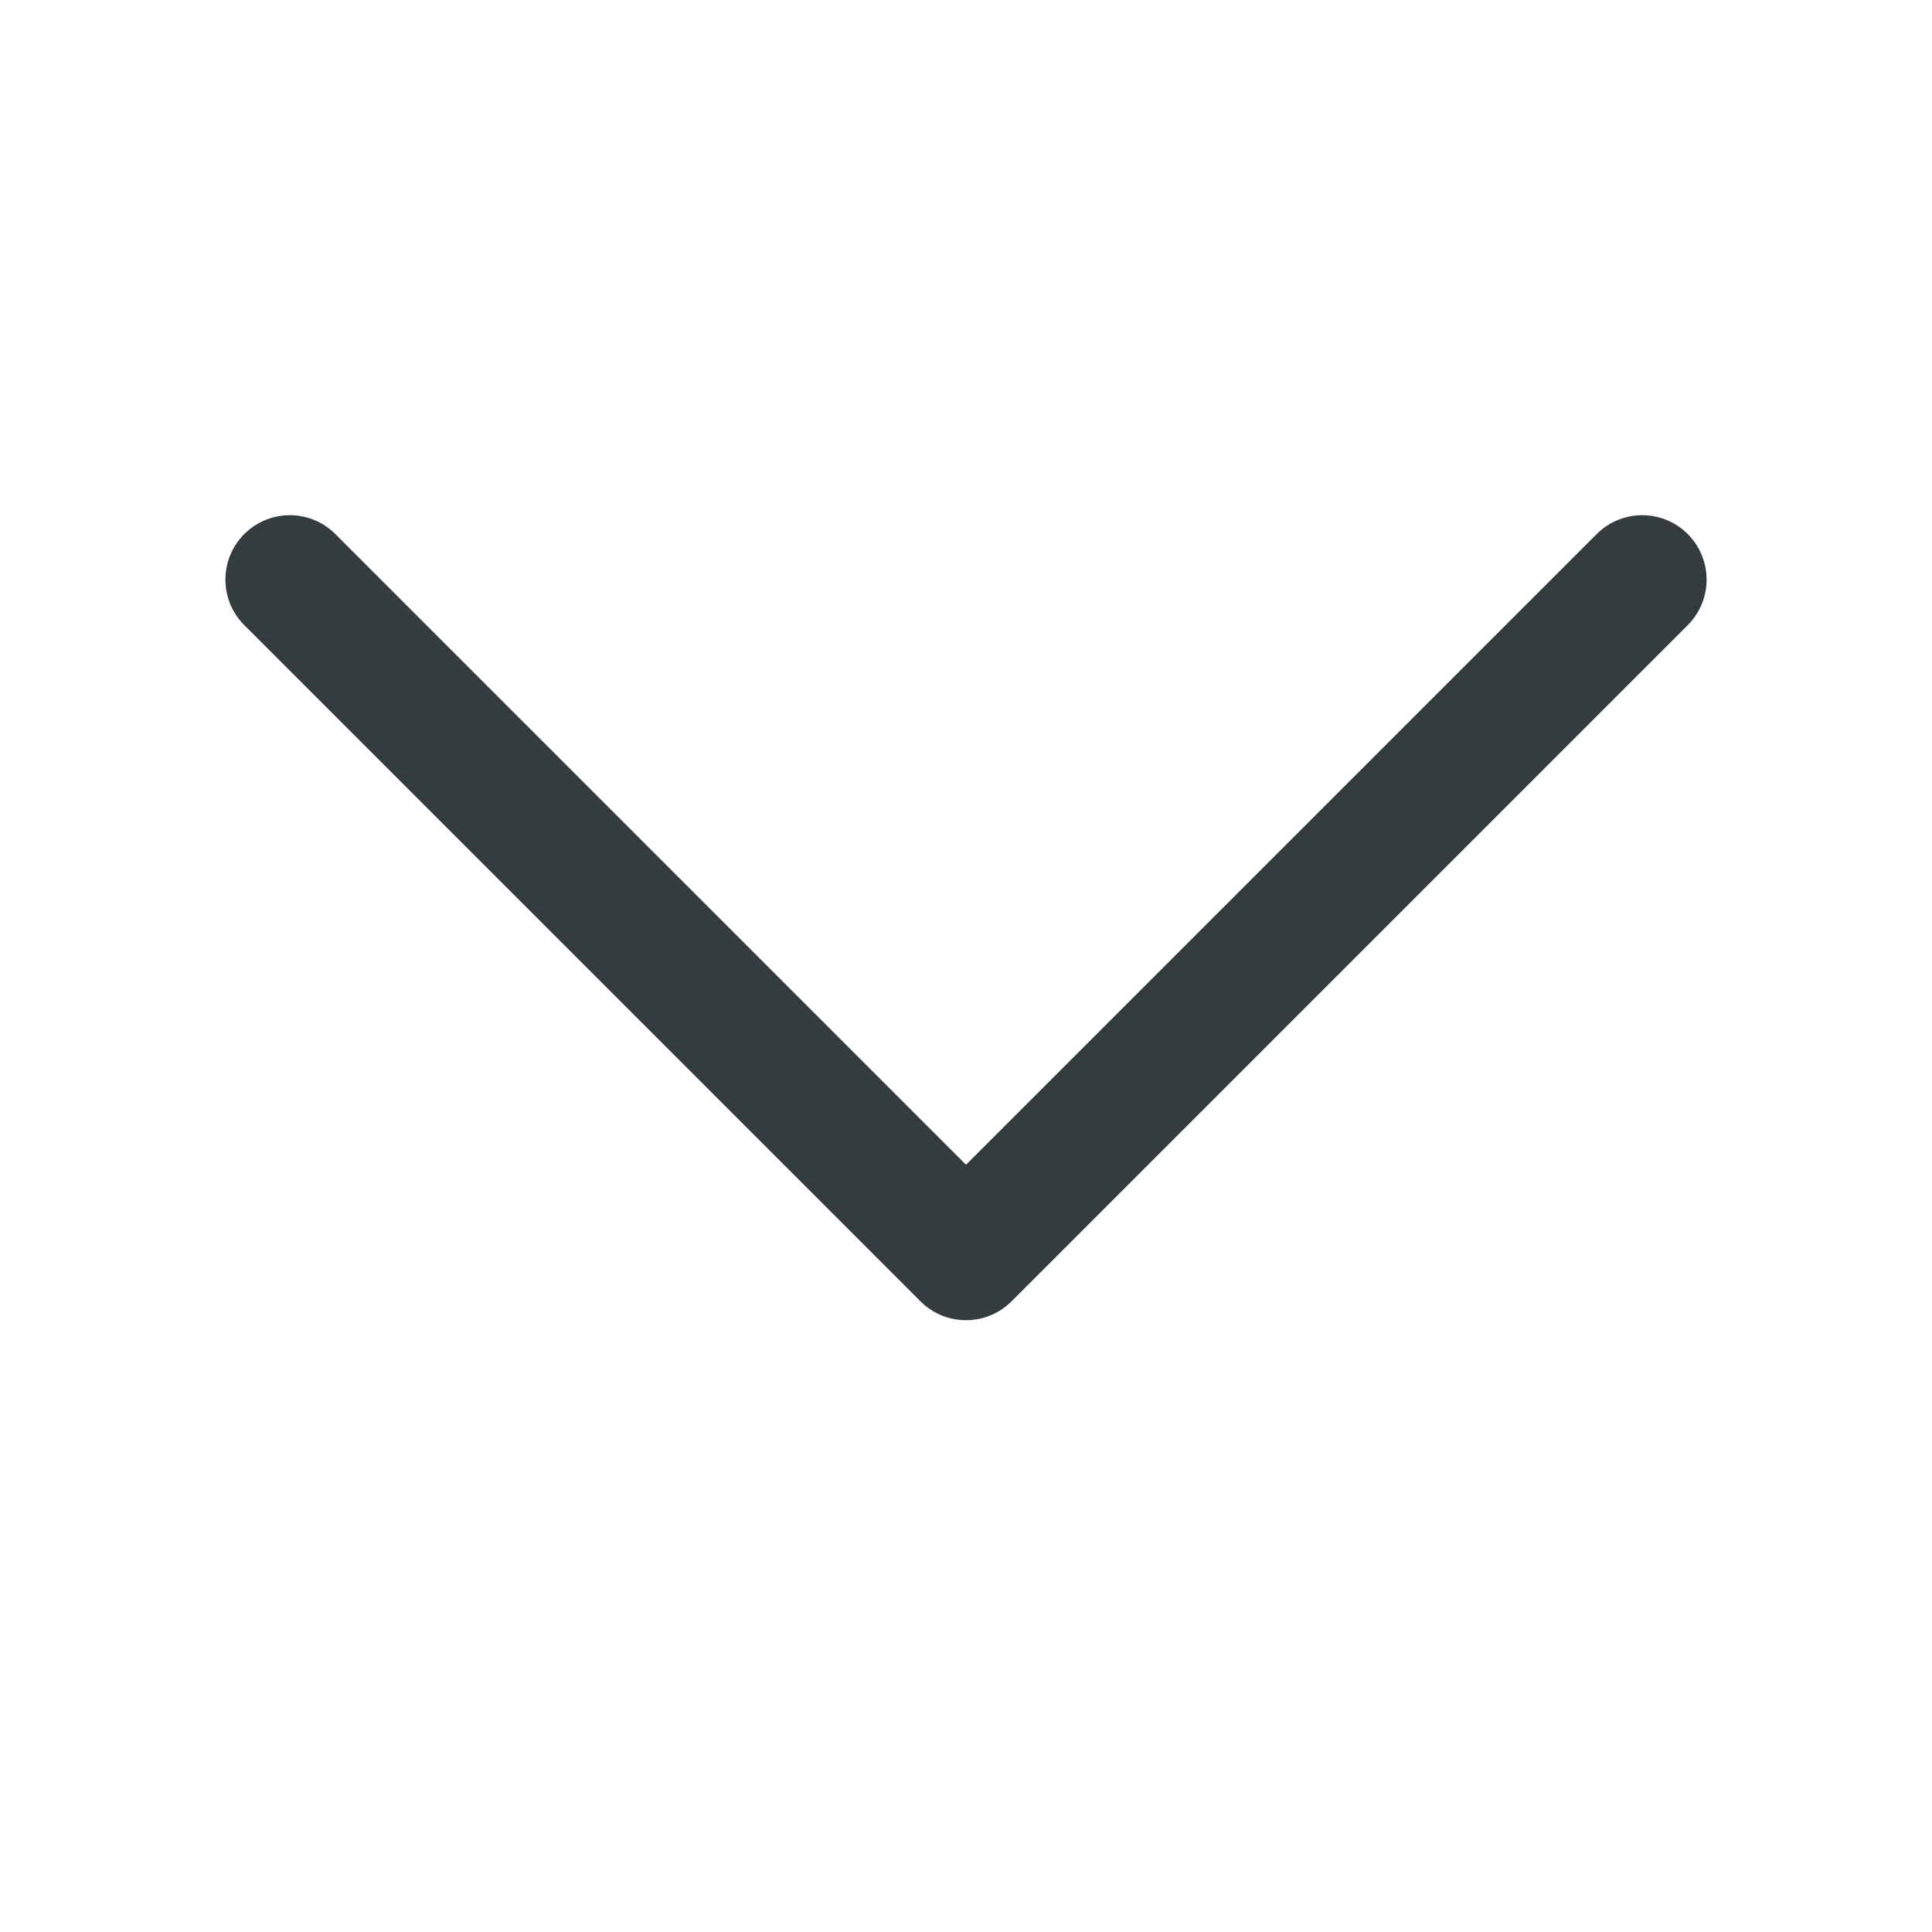 <svg width="30" height="30" viewBox="0 0 30 30" fill="none" xmlns="http://www.w3.org/2000/svg">
<path d="M4.5 9L15 19.5L25.5 9" stroke="#353C40" stroke-width="2" stroke-linecap="round" stroke-linejoin="round"/>
</svg>
